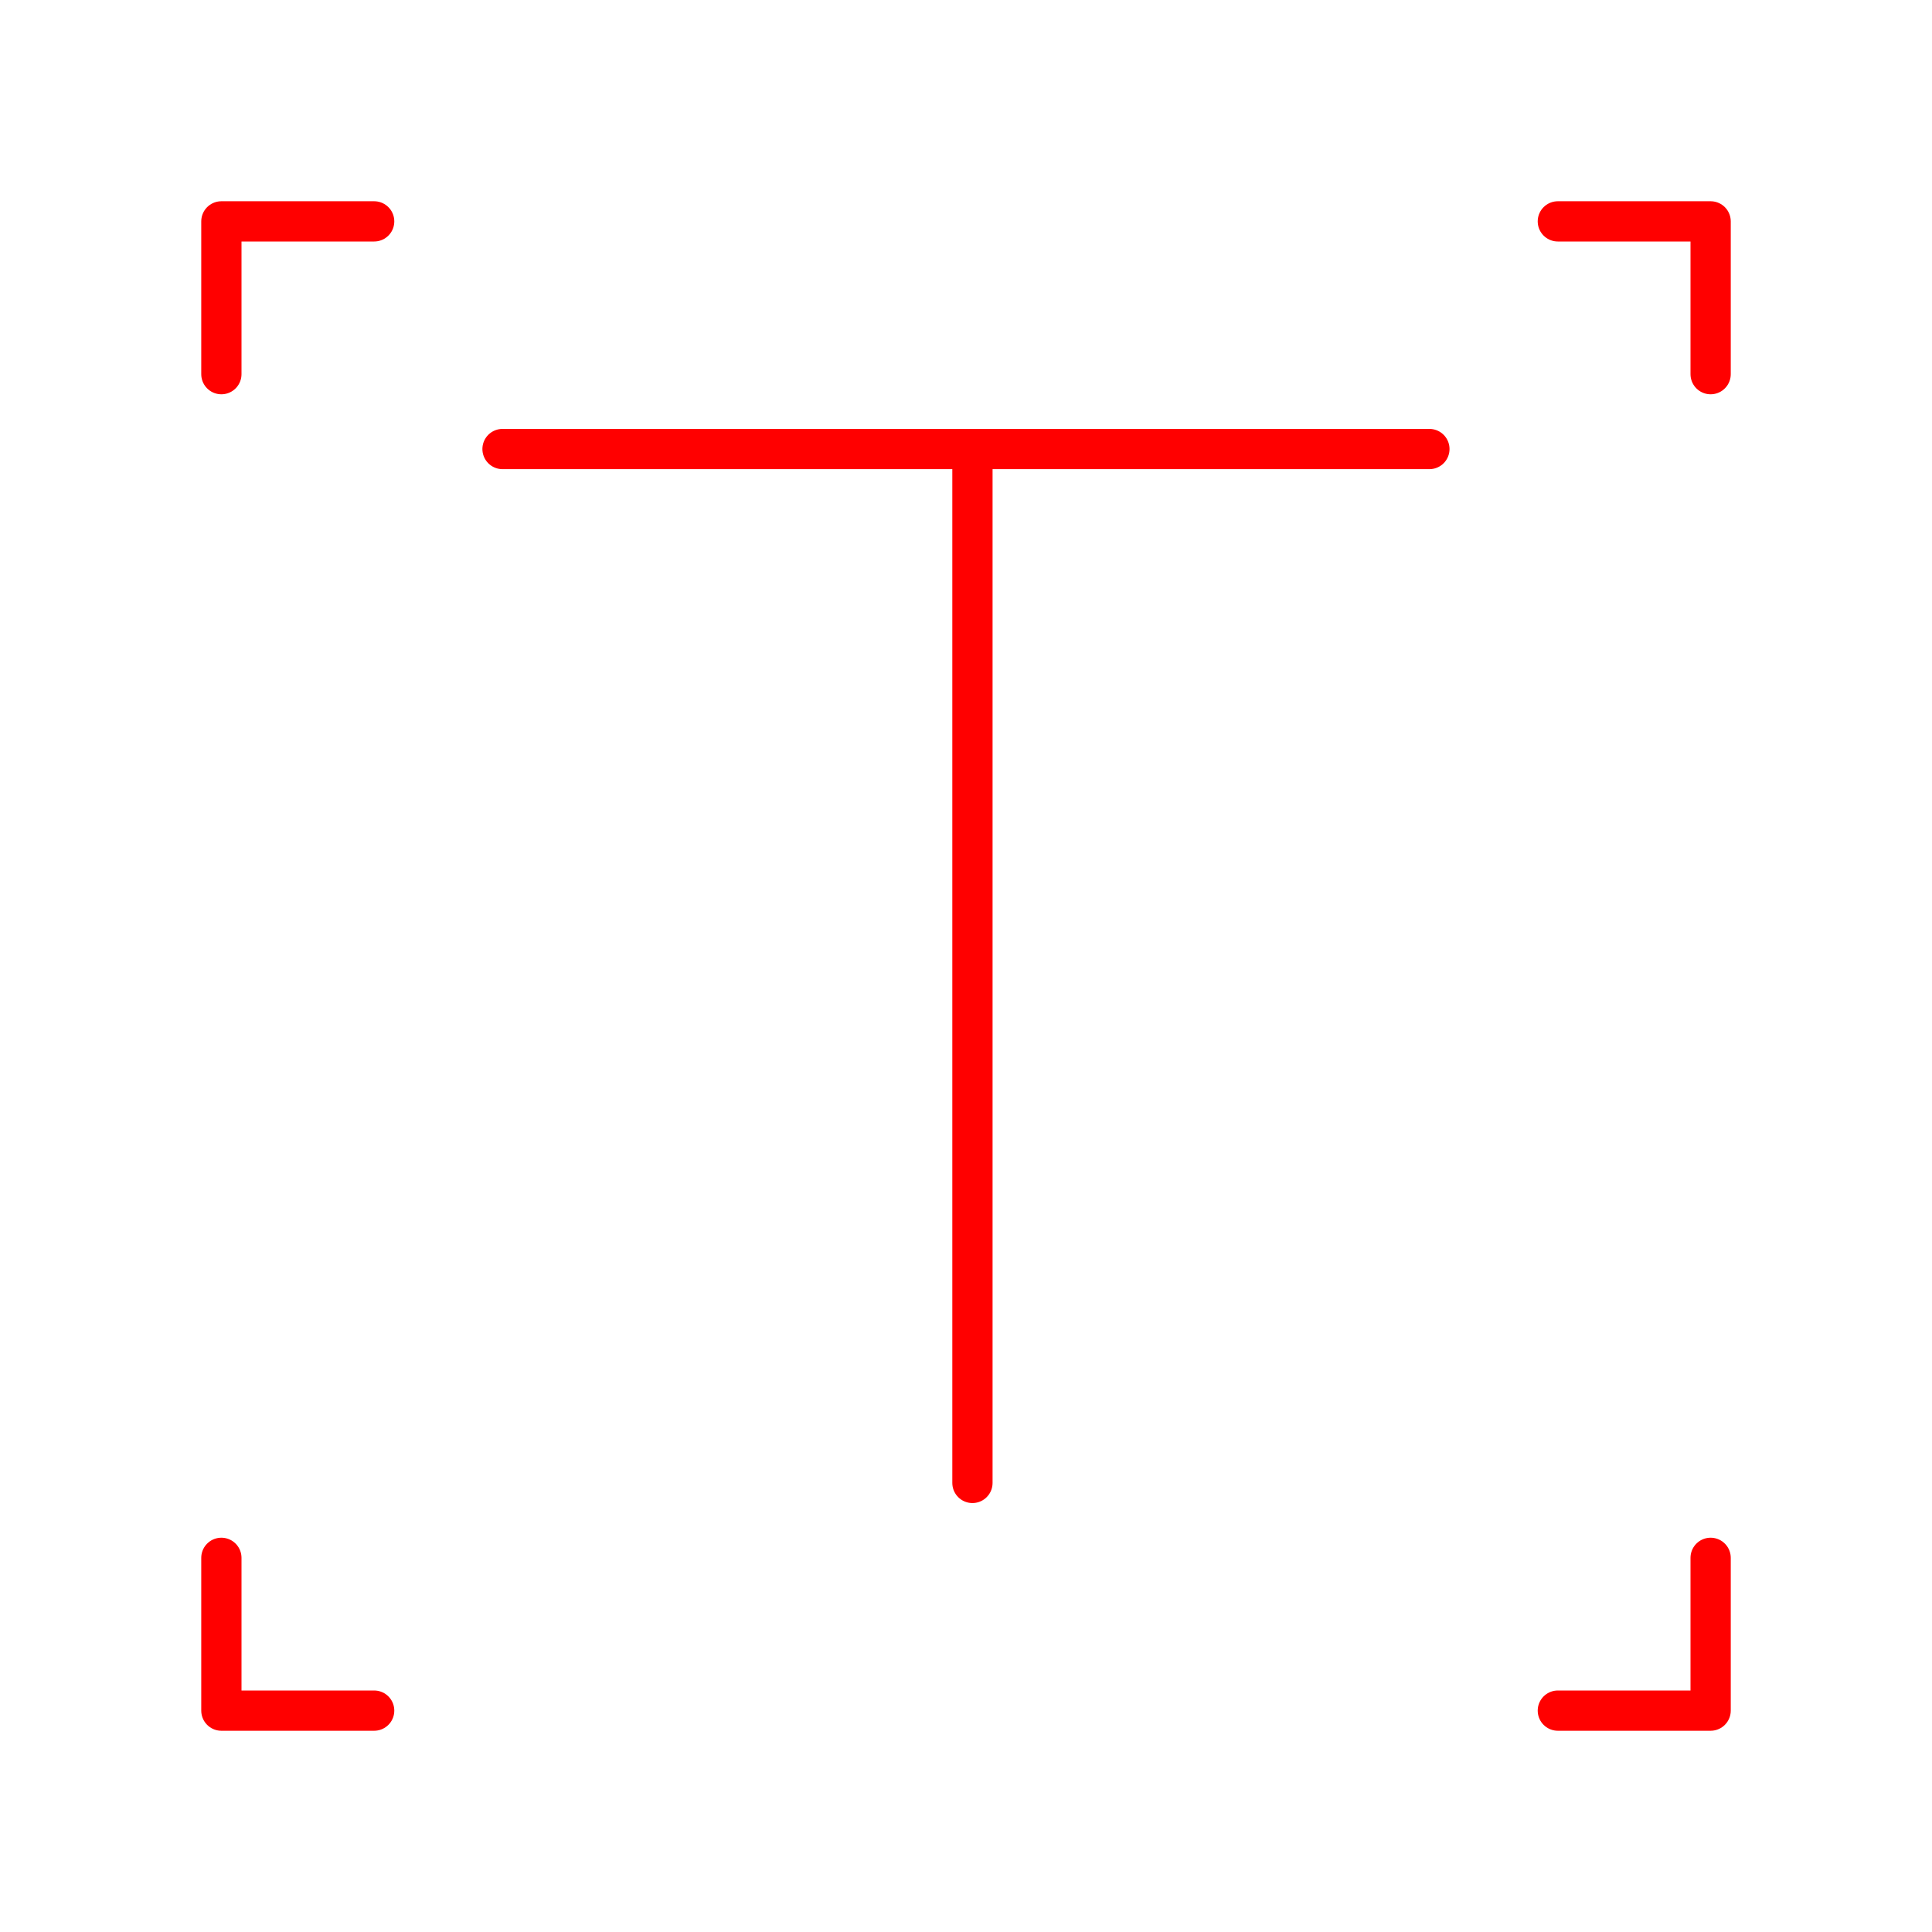 <svg xmlns="http://www.w3.org/2000/svg" viewBox="0 0 48 48"><defs><style>.a{fill:none;stroke:#FF0000;stroke-linecap:round;stroke-linejoin:round;}</style></defs><path class="a" d="M9.296,5.5H5.5V9.296"/><path class="a" d="M42.5,9.296V5.5H38.704"/><path class="a" d="M38.704,42.5H42.5V38.704"/><path class="a" d="M5.5,38.704V42.5H9.296"/><line class="a" x1="12.485" y1="11.156" x2="35.513" y2="11.156"/><line class="a" x1="24.16" y1="36.843" x2="24.16" y2="11.156"/></svg>